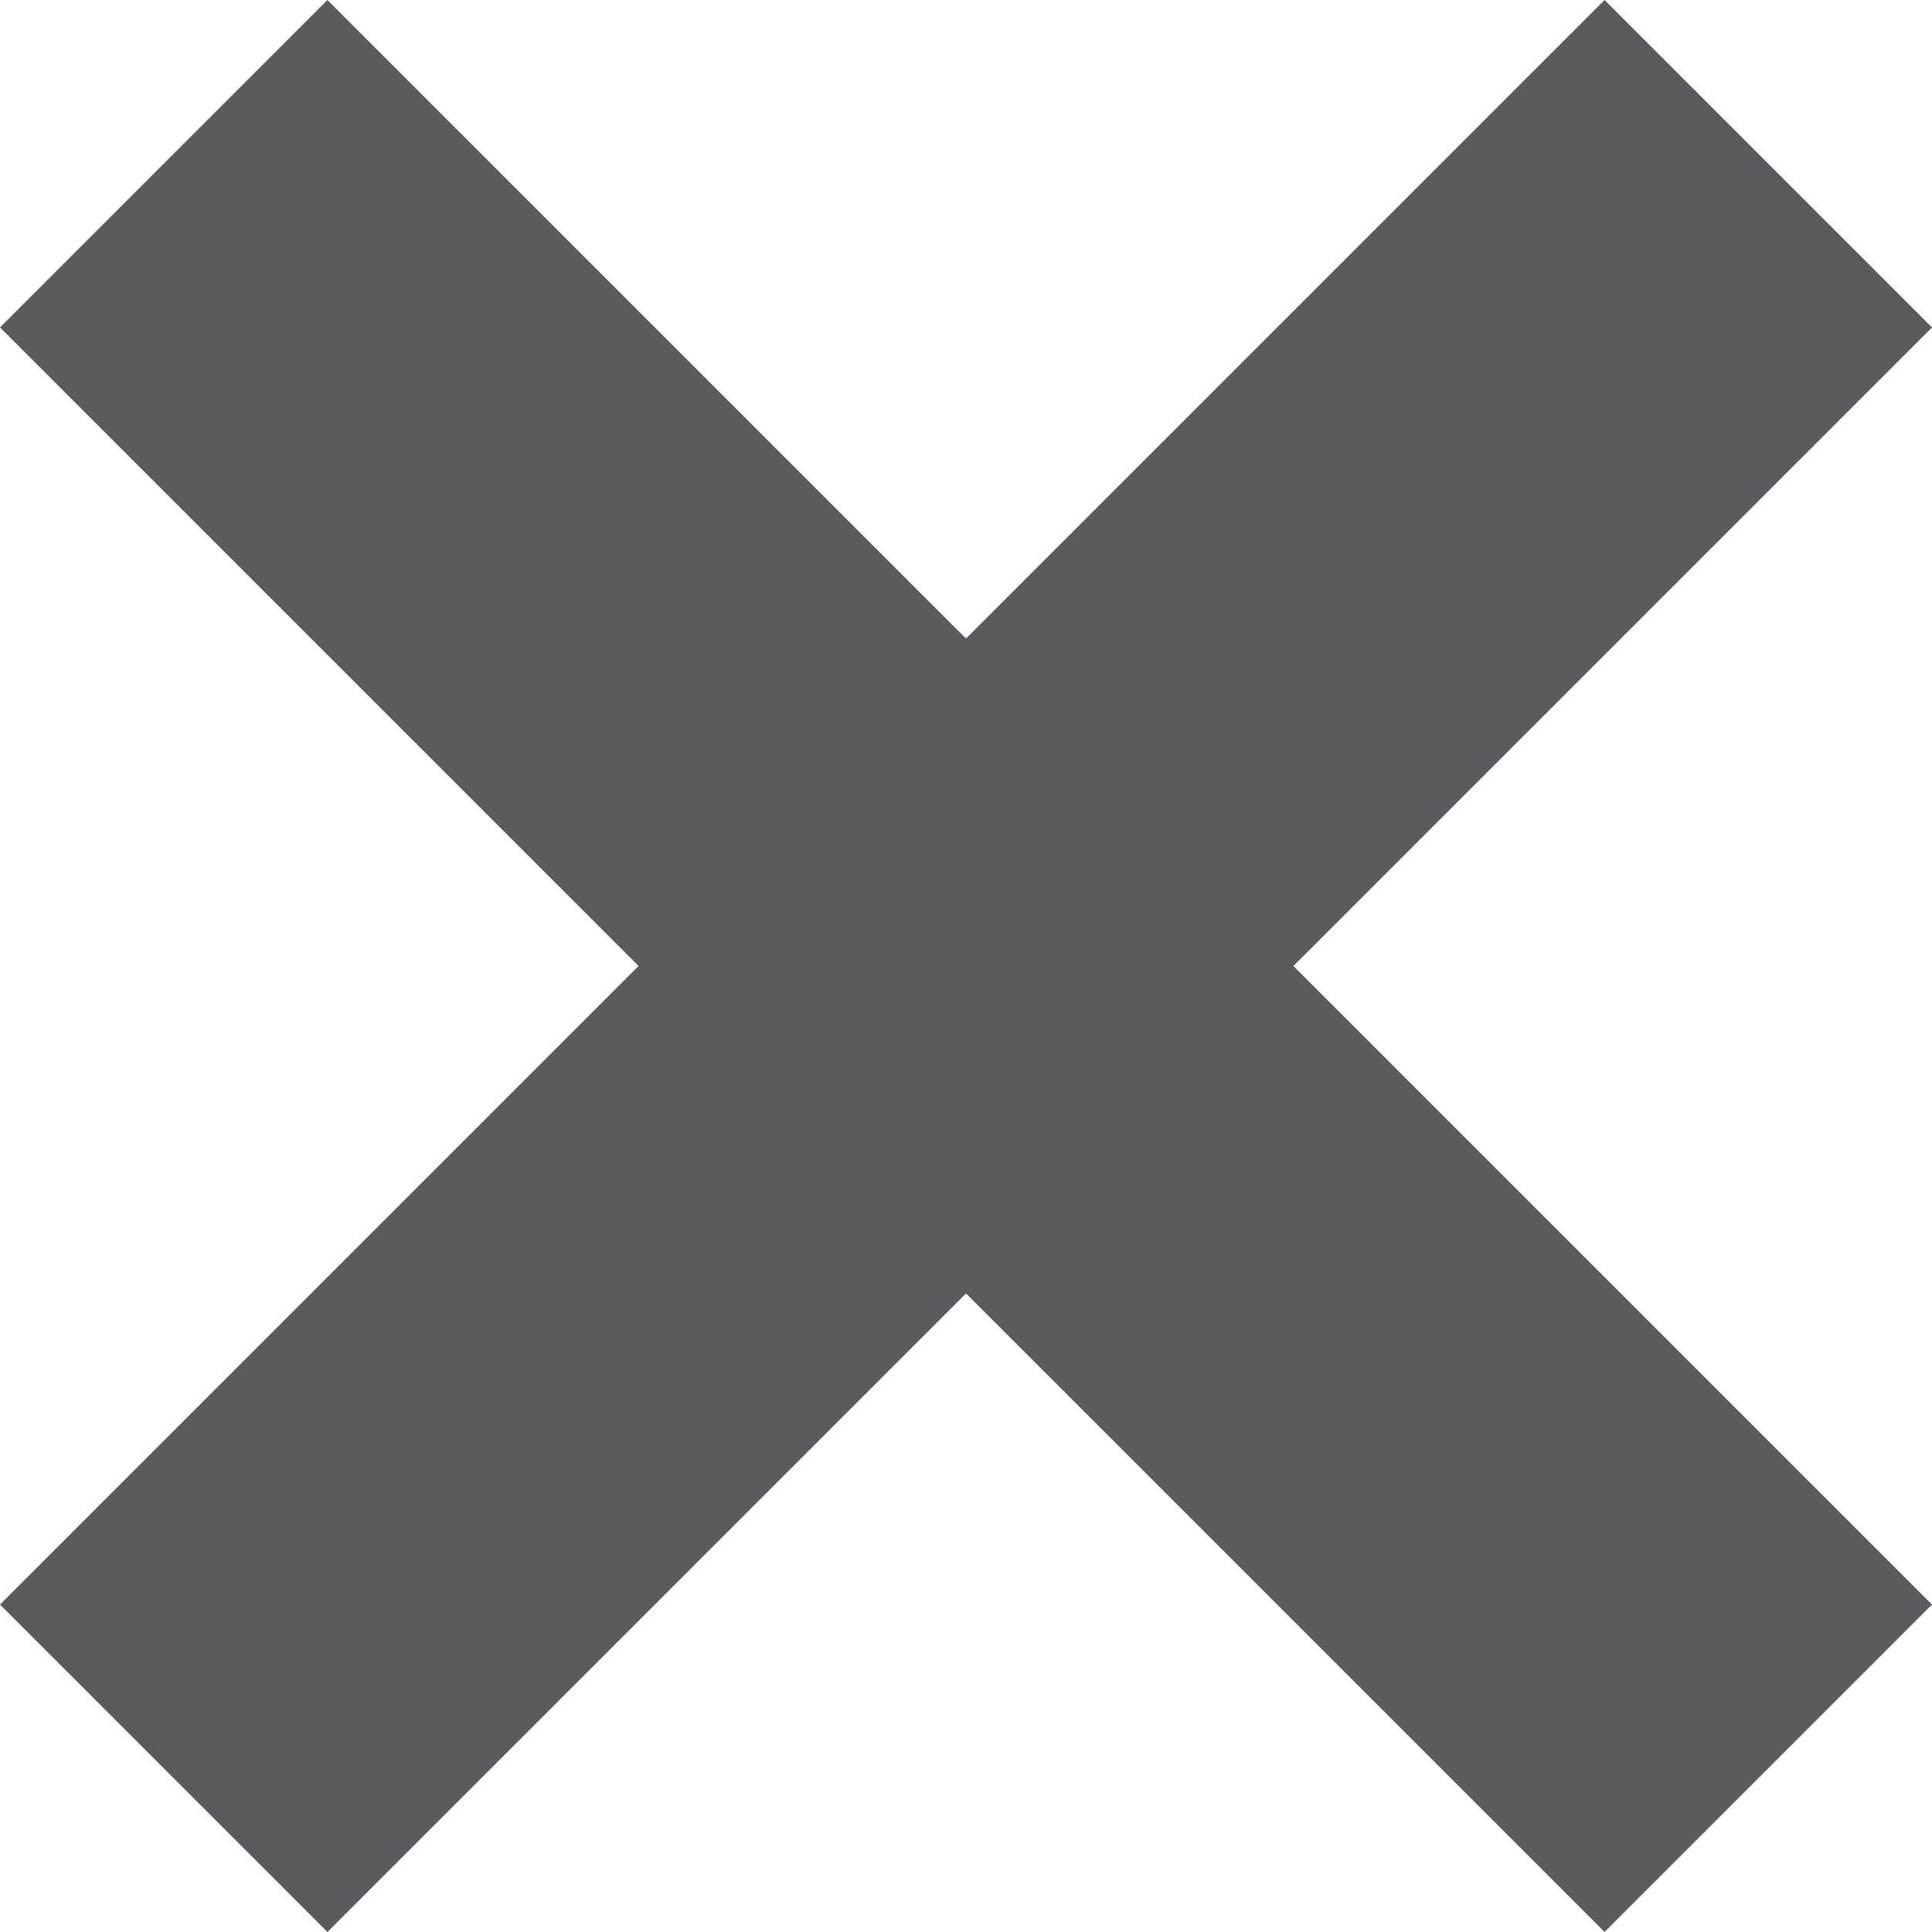 <svg id="Layer_1" data-name="Layer 1" xmlns="http://www.w3.org/2000/svg" viewBox="0 0 512 512"><title>remove-delete-glyph</title><polygon points="512 86.78 425.22 0 256 169.22 86.78 0 0 86.78 169.22 256 0 425.22 86.78 512 256 342.78 425.22 511.99 512 425.22 342.78 256 512 86.78" fill="#5b5b5f"/></svg>
